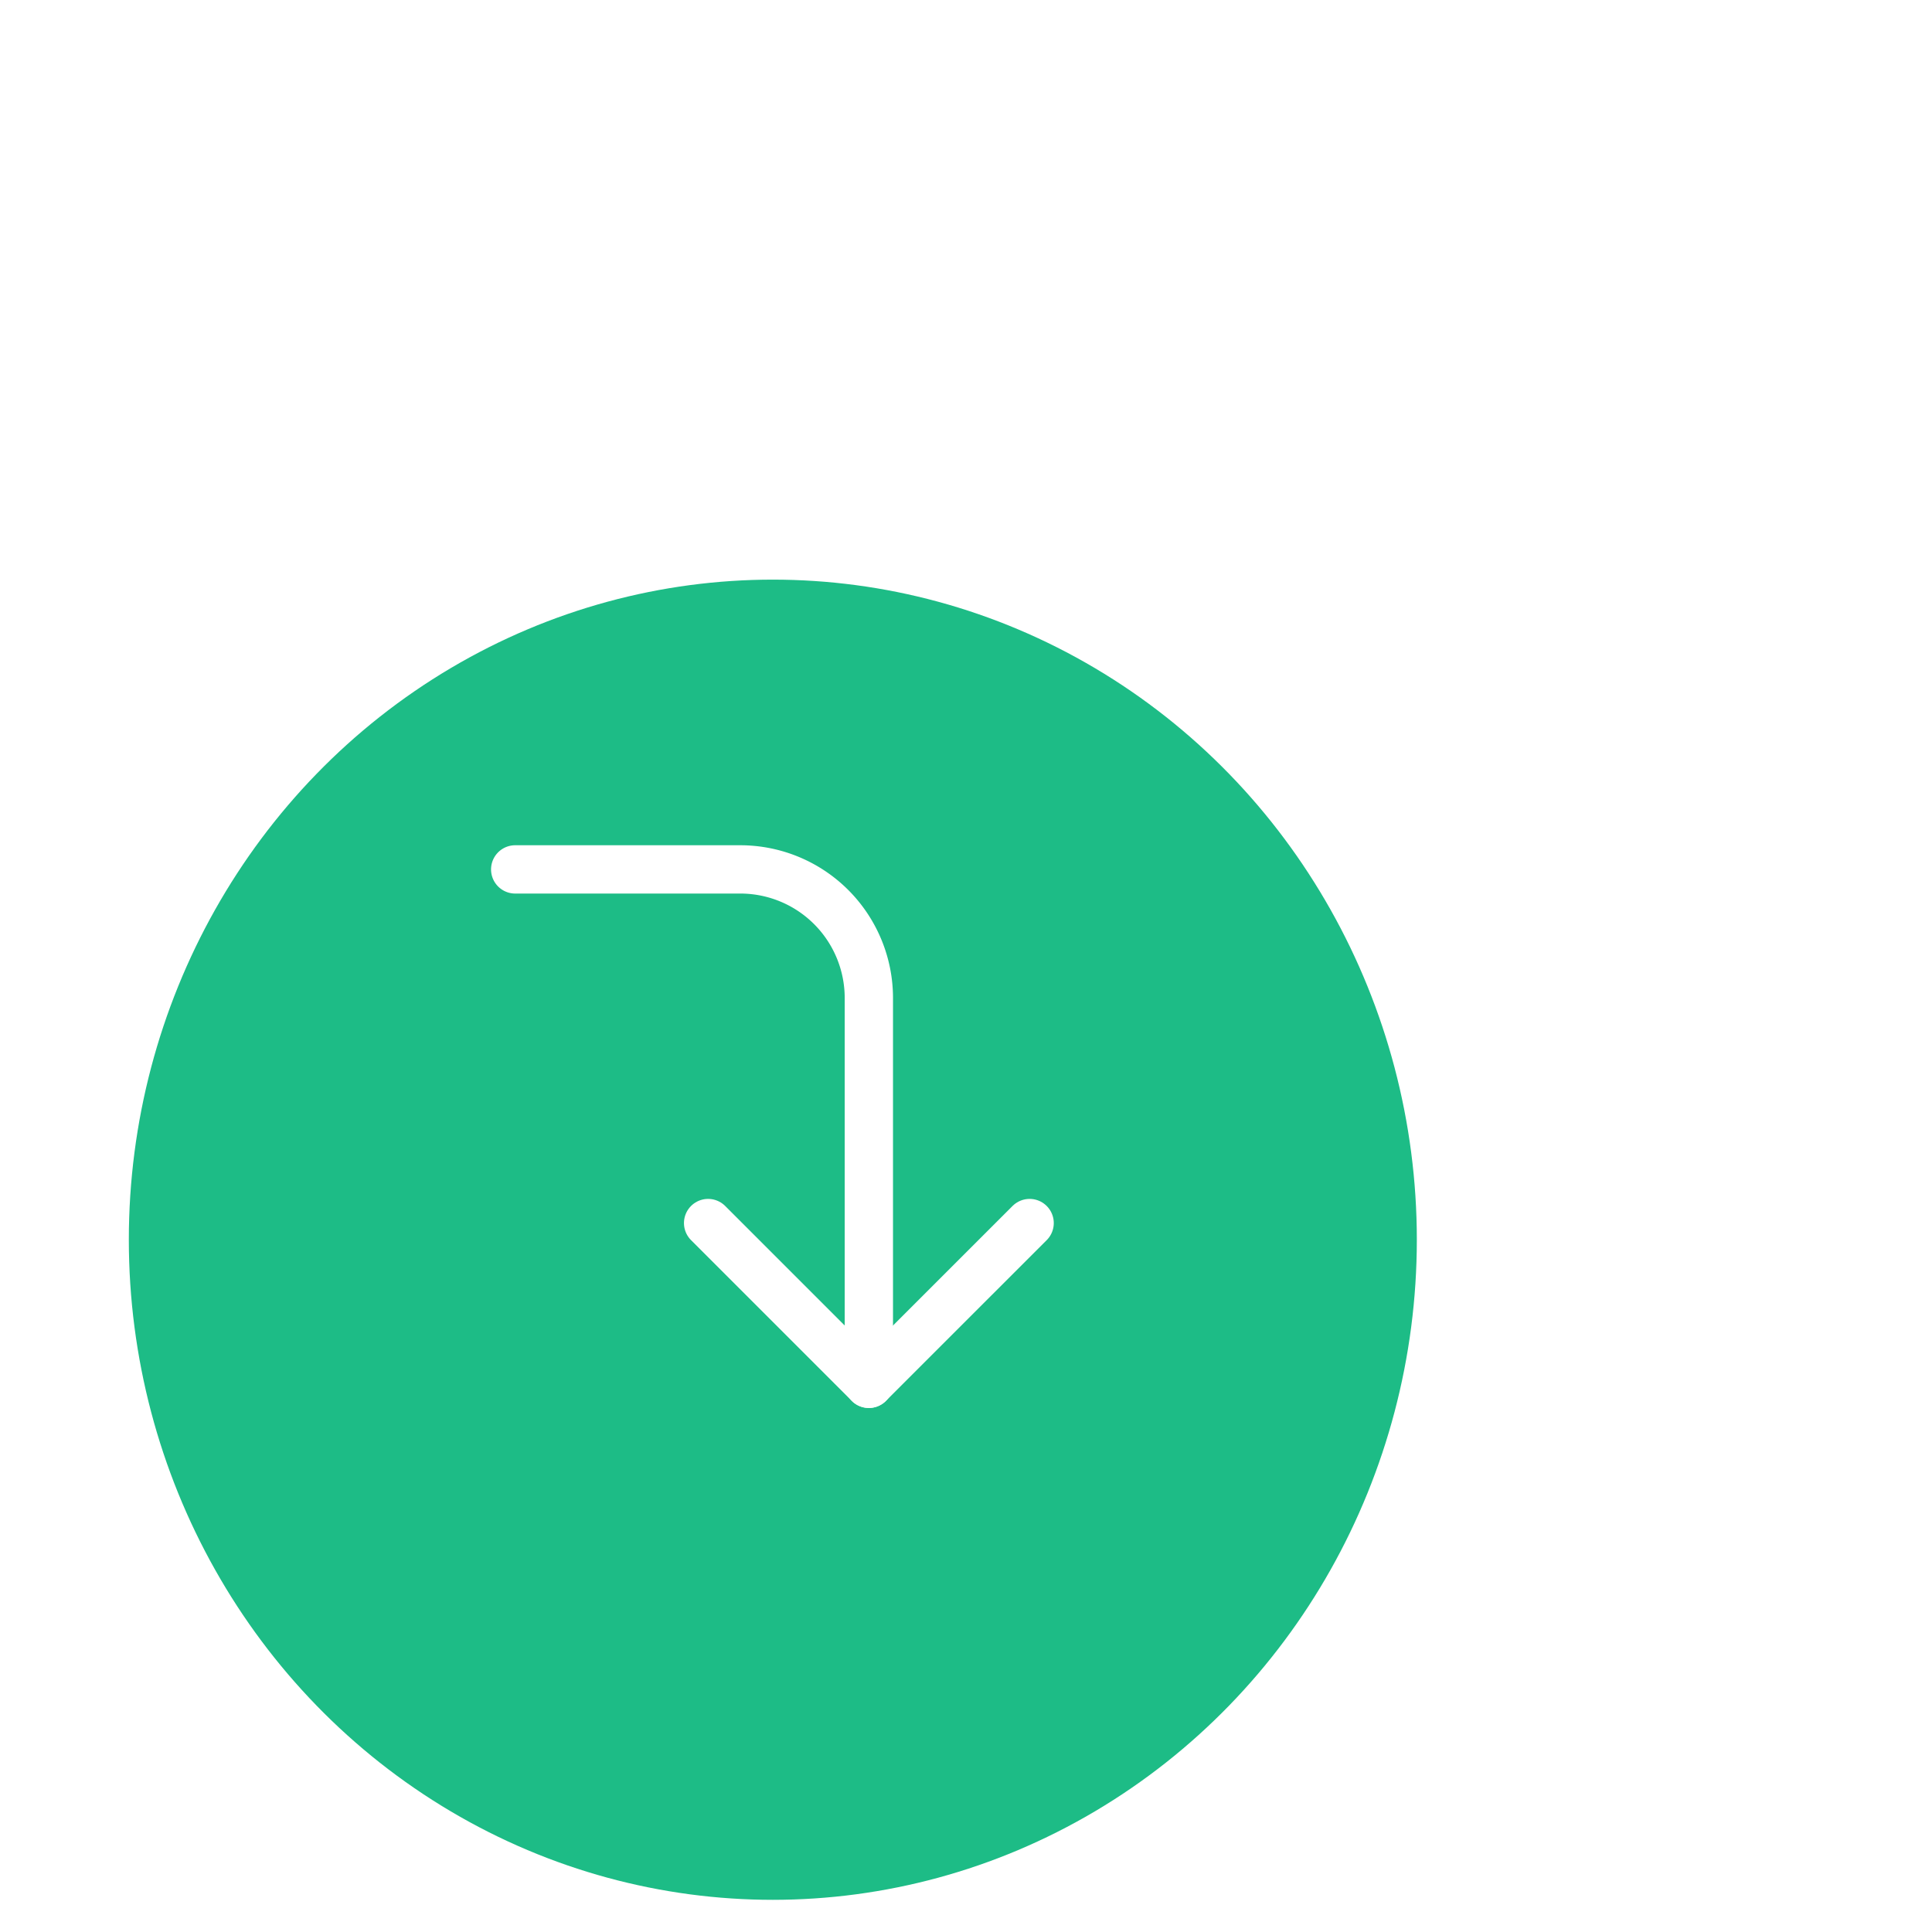 <svg xmlns="http://www.w3.org/2000/svg" xmlns:xlink="http://www.w3.org/1999/xlink" width="60" height="60"
    viewBox="14 -0 60 60">
    <defs>
        <filter id="a" x="0" y="0" width="76" height="77" filterUnits="userSpaceOnUse">
            <feOffset dy="3" input="SourceAlpha" />
            <feGaussianBlur stdDeviation="6" result="b" />
            <feFlood flood-opacity="0.051" />
            <feComposite operator="in" in2="b" />
            <feComposite in="SourceGraphic" />
        </filter>
    </defs>
    <g transform="translate(17.711 14.711)">
        <g transform="matrix(1, 0, 0, 1, -17.71, -14.71)" filter="url(#a)">
            <ellipse cx="20" cy="20.5" rx="20" ry="20.5" transform="translate(18 15)" fill="#1dbc86" />
        </g>
        <g transform="translate(12.289 12.289)">
            <path d="M0,0,4.992,4.992,9.985,0" transform="translate(5.991 10.983)" fill="none" stroke="#fff"
                stroke-linecap="round" stroke-linejoin="round" stroke-miterlimit="10" stroke-width="1.5" />
            <path d="M0,0H6.989a3.994,3.994,0,0,1,3.994,3.994V15.976" fill="none" stroke="#fff" stroke-linecap="round"
                stroke-linejoin="round" stroke-miterlimit="10" stroke-width="1.5" />
        </g>
    </g>
</svg>